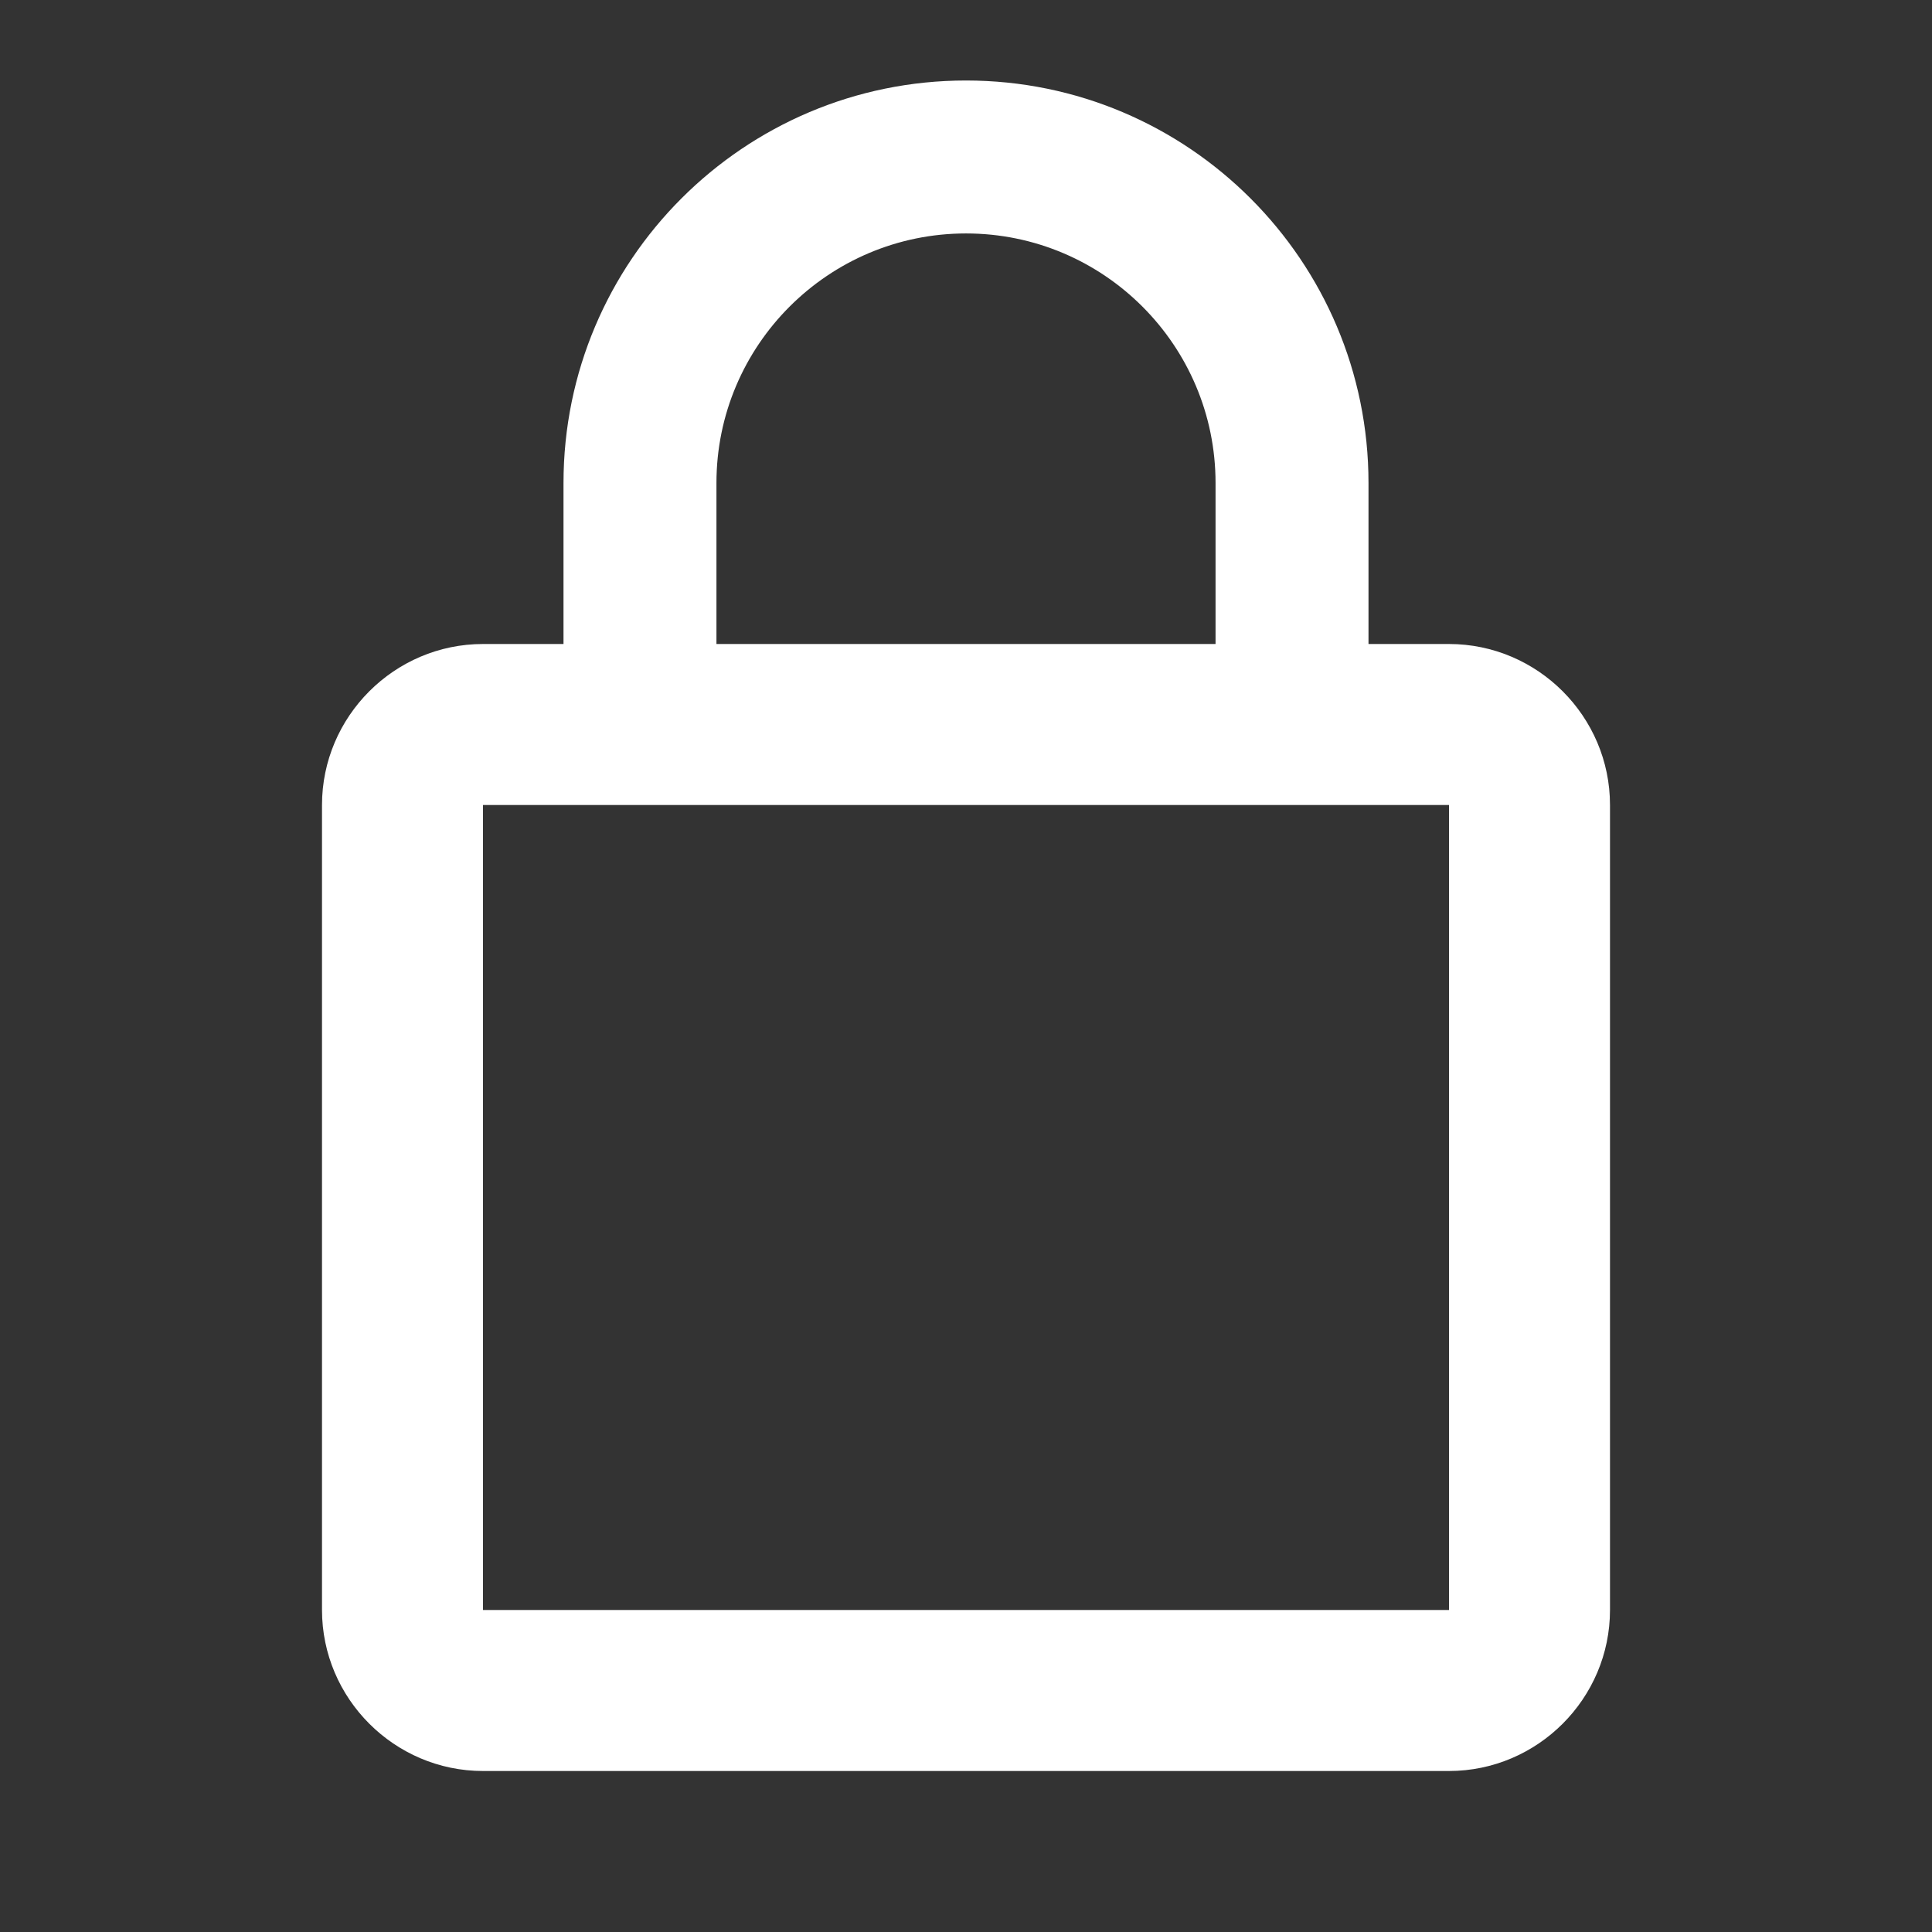 <svg width="18" height="18" viewBox="0 0 18 18" fill="none" xmlns="http://www.w3.org/2000/svg">
<rect x="0" y="0" width="18" height="18" fill="#333333" stroke="none"/>
<g clip-path="url(#clip0_125_3759)">
<path d="M13.5 6H12.75V4.5C12.75 2.43 11.07 0.75 9 0.75C6.93 0.75 5.25 2.43 5.25 4.5V6H4.5C3.675 6 3 6.675 3 7.5V15C3 15.825 3.675 16.5 4.5 16.5H13.5C14.325 16.5 15 15.825 15 15V7.5C15 6.675 14.325 6 13.5 6ZM6.675 4.5C6.675 3.217 7.718 2.175 9 2.175C10.283 2.175 11.325 3.217 11.325 4.5V6H6.675V4.5ZM13.5 15H4.5V7.5H13.5V15Z" fill="white"/>
</g>
<defs>
<clipPath id="clip0_125_3759">
<rect width="18" height="18" fill="white"/>
</clipPath>
</defs>
</svg>
